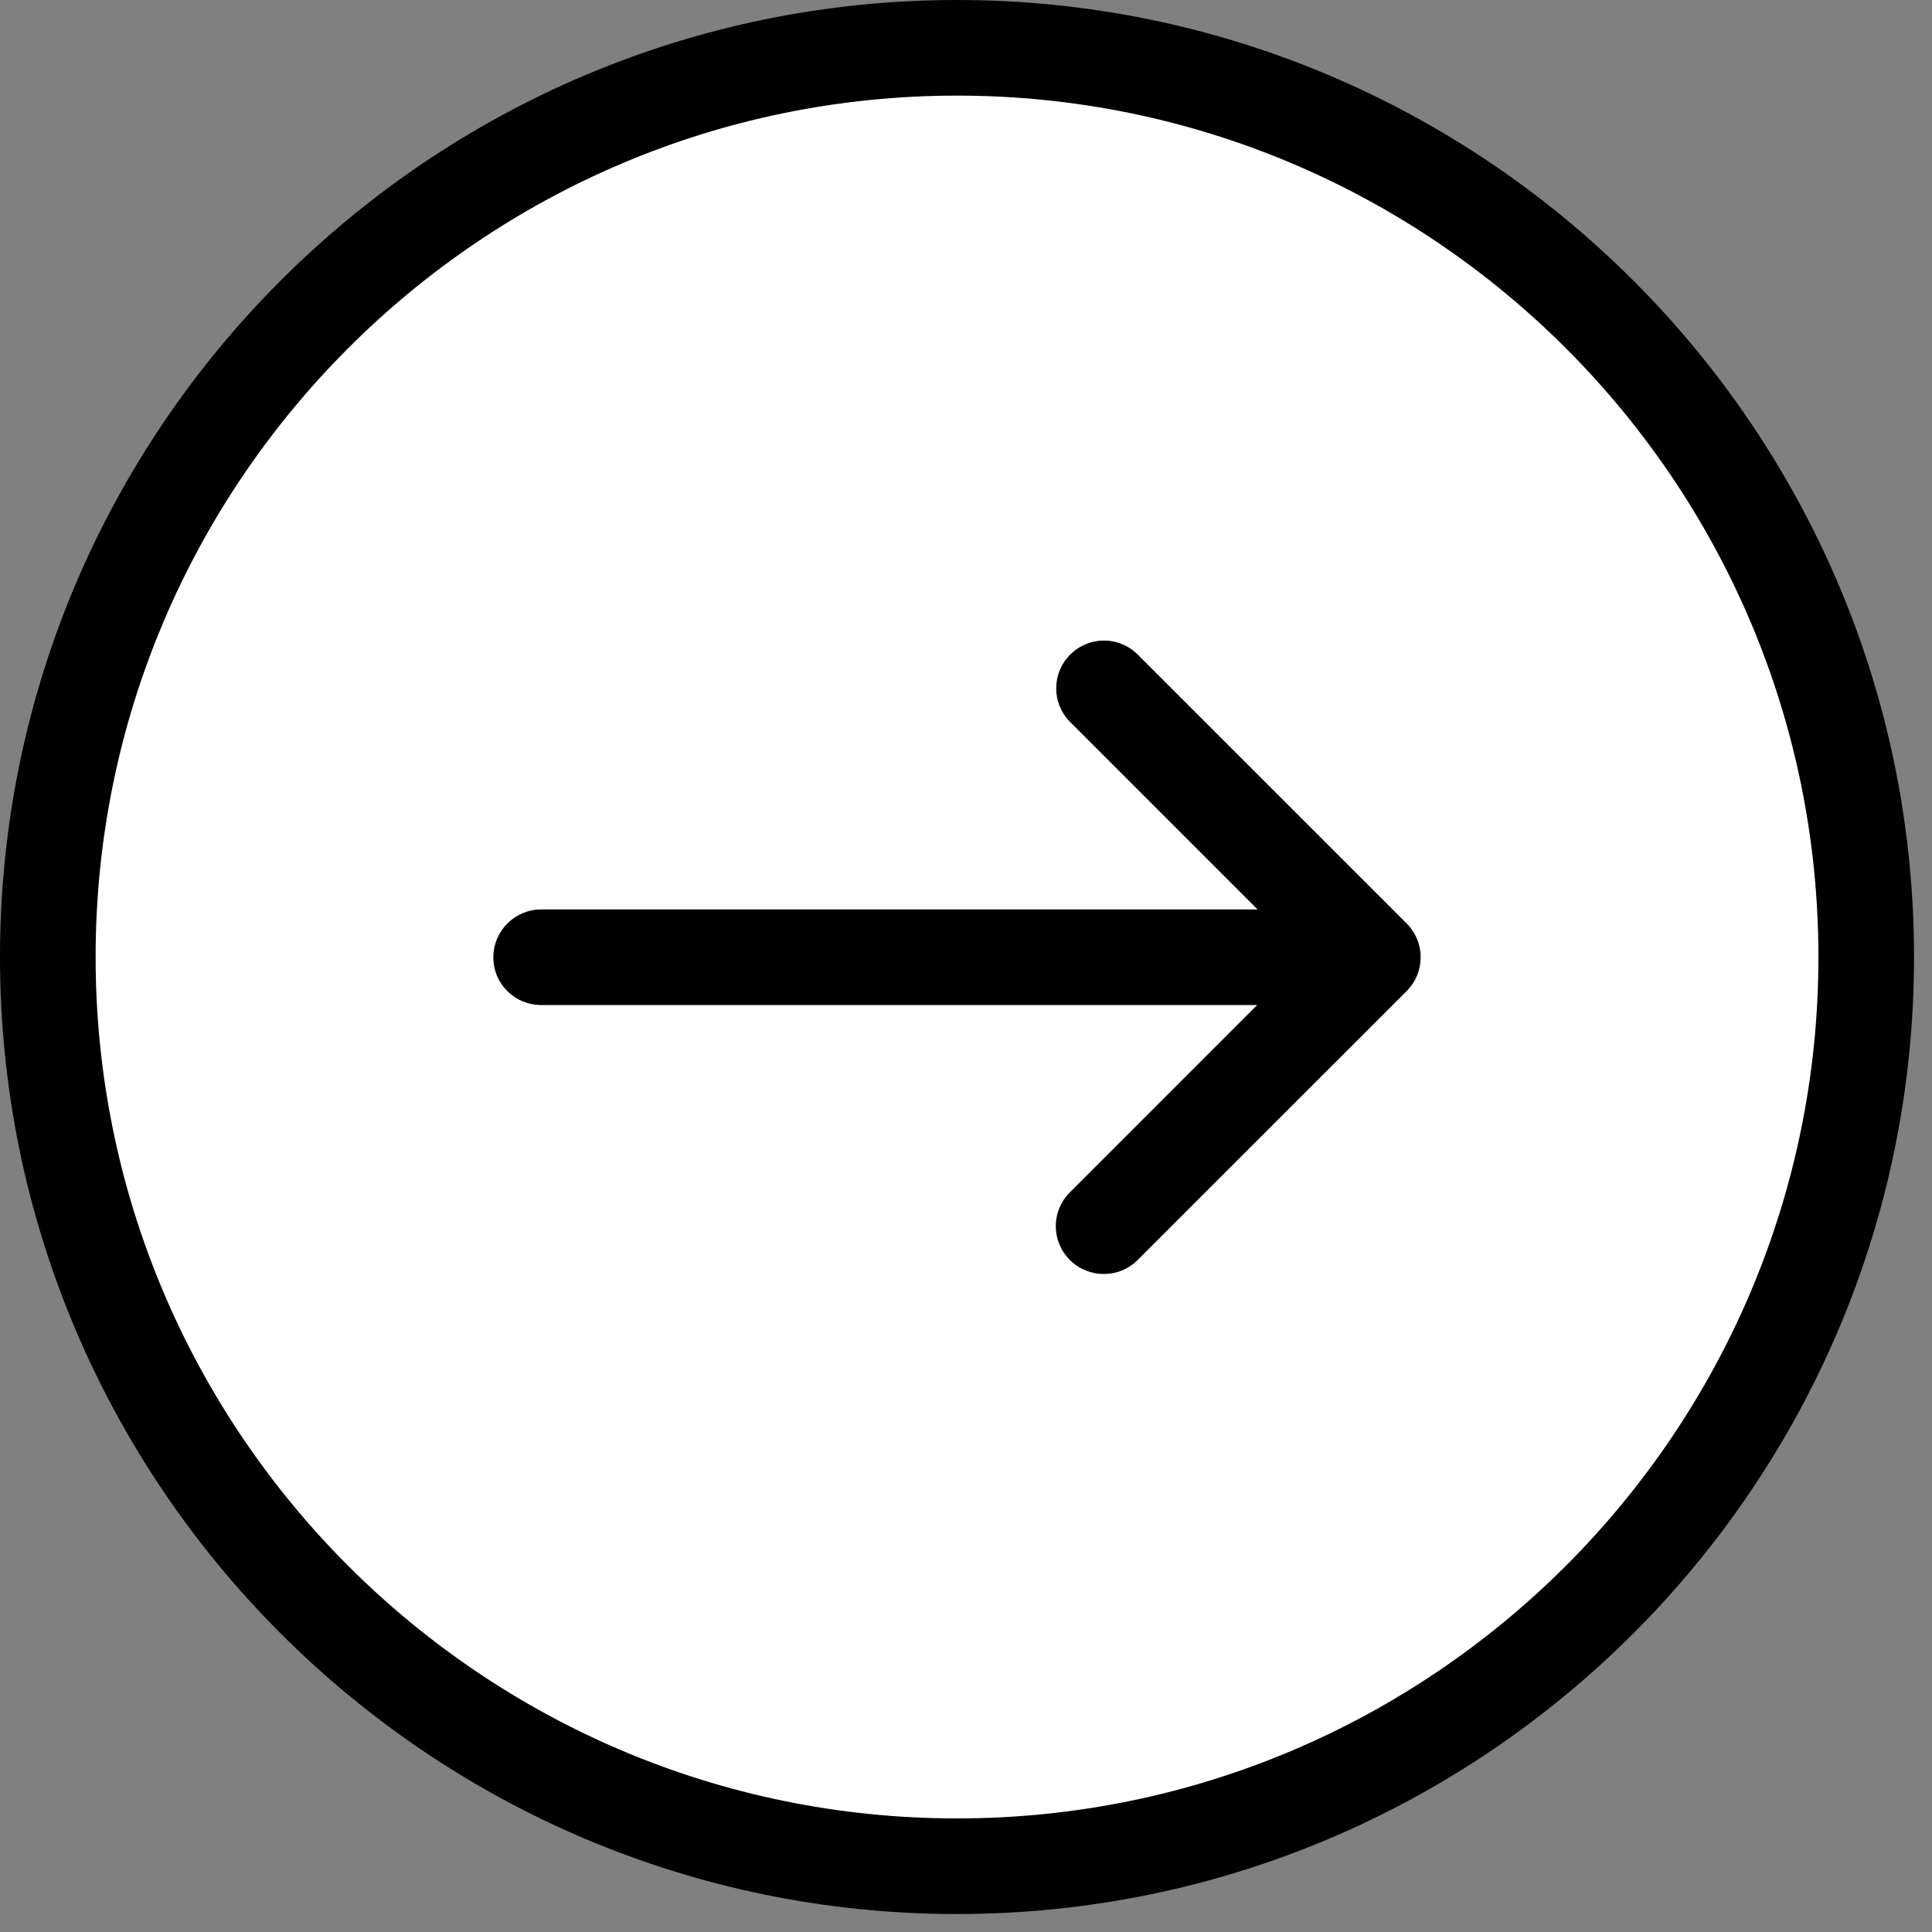 <svg width="43" height="43" viewBox="0 0 43 43" fill="none" xmlns="http://www.w3.org/2000/svg">
<rect x="0" y="0" width="43" height="43" fill="#808080" stroke="none"/>
<circle cx="21" cy="21" r="20" fill="white"/>
<path d="M21.3 42.6C33.044 42.6 42.6 33.044 42.6 21.3C42.6 9.555 33.044 0 21.3 0C9.555 0 0 9.555 0 21.3C0 33.044 9.555 42.6 21.3 42.6ZM21.3 2.128C31.872 2.128 40.472 10.728 40.472 21.3C40.472 31.872 31.872 40.472 21.3 40.472C10.728 40.472 2.128 31.872 2.128 21.3C2.128 10.728 10.728 2.128 21.3 2.128Z" fill="black"/>
<path d="M12.049 22.369H27.98L23.811 26.539C23.394 26.956 23.394 27.625 23.811 28.042C24.019 28.25 24.289 28.355 24.567 28.355C24.845 28.355 25.114 28.25 25.322 28.042L31.308 22.057C31.724 21.64 31.724 20.971 31.308 20.554L25.322 14.569C24.905 14.152 24.236 14.152 23.82 14.569C23.403 14.986 23.403 15.654 23.82 16.071L27.989 20.241H12.049C11.458 20.241 10.98 20.719 10.98 21.309C10.98 21.9 11.458 22.369 12.049 22.369Z" fill="black"/>
</svg>

